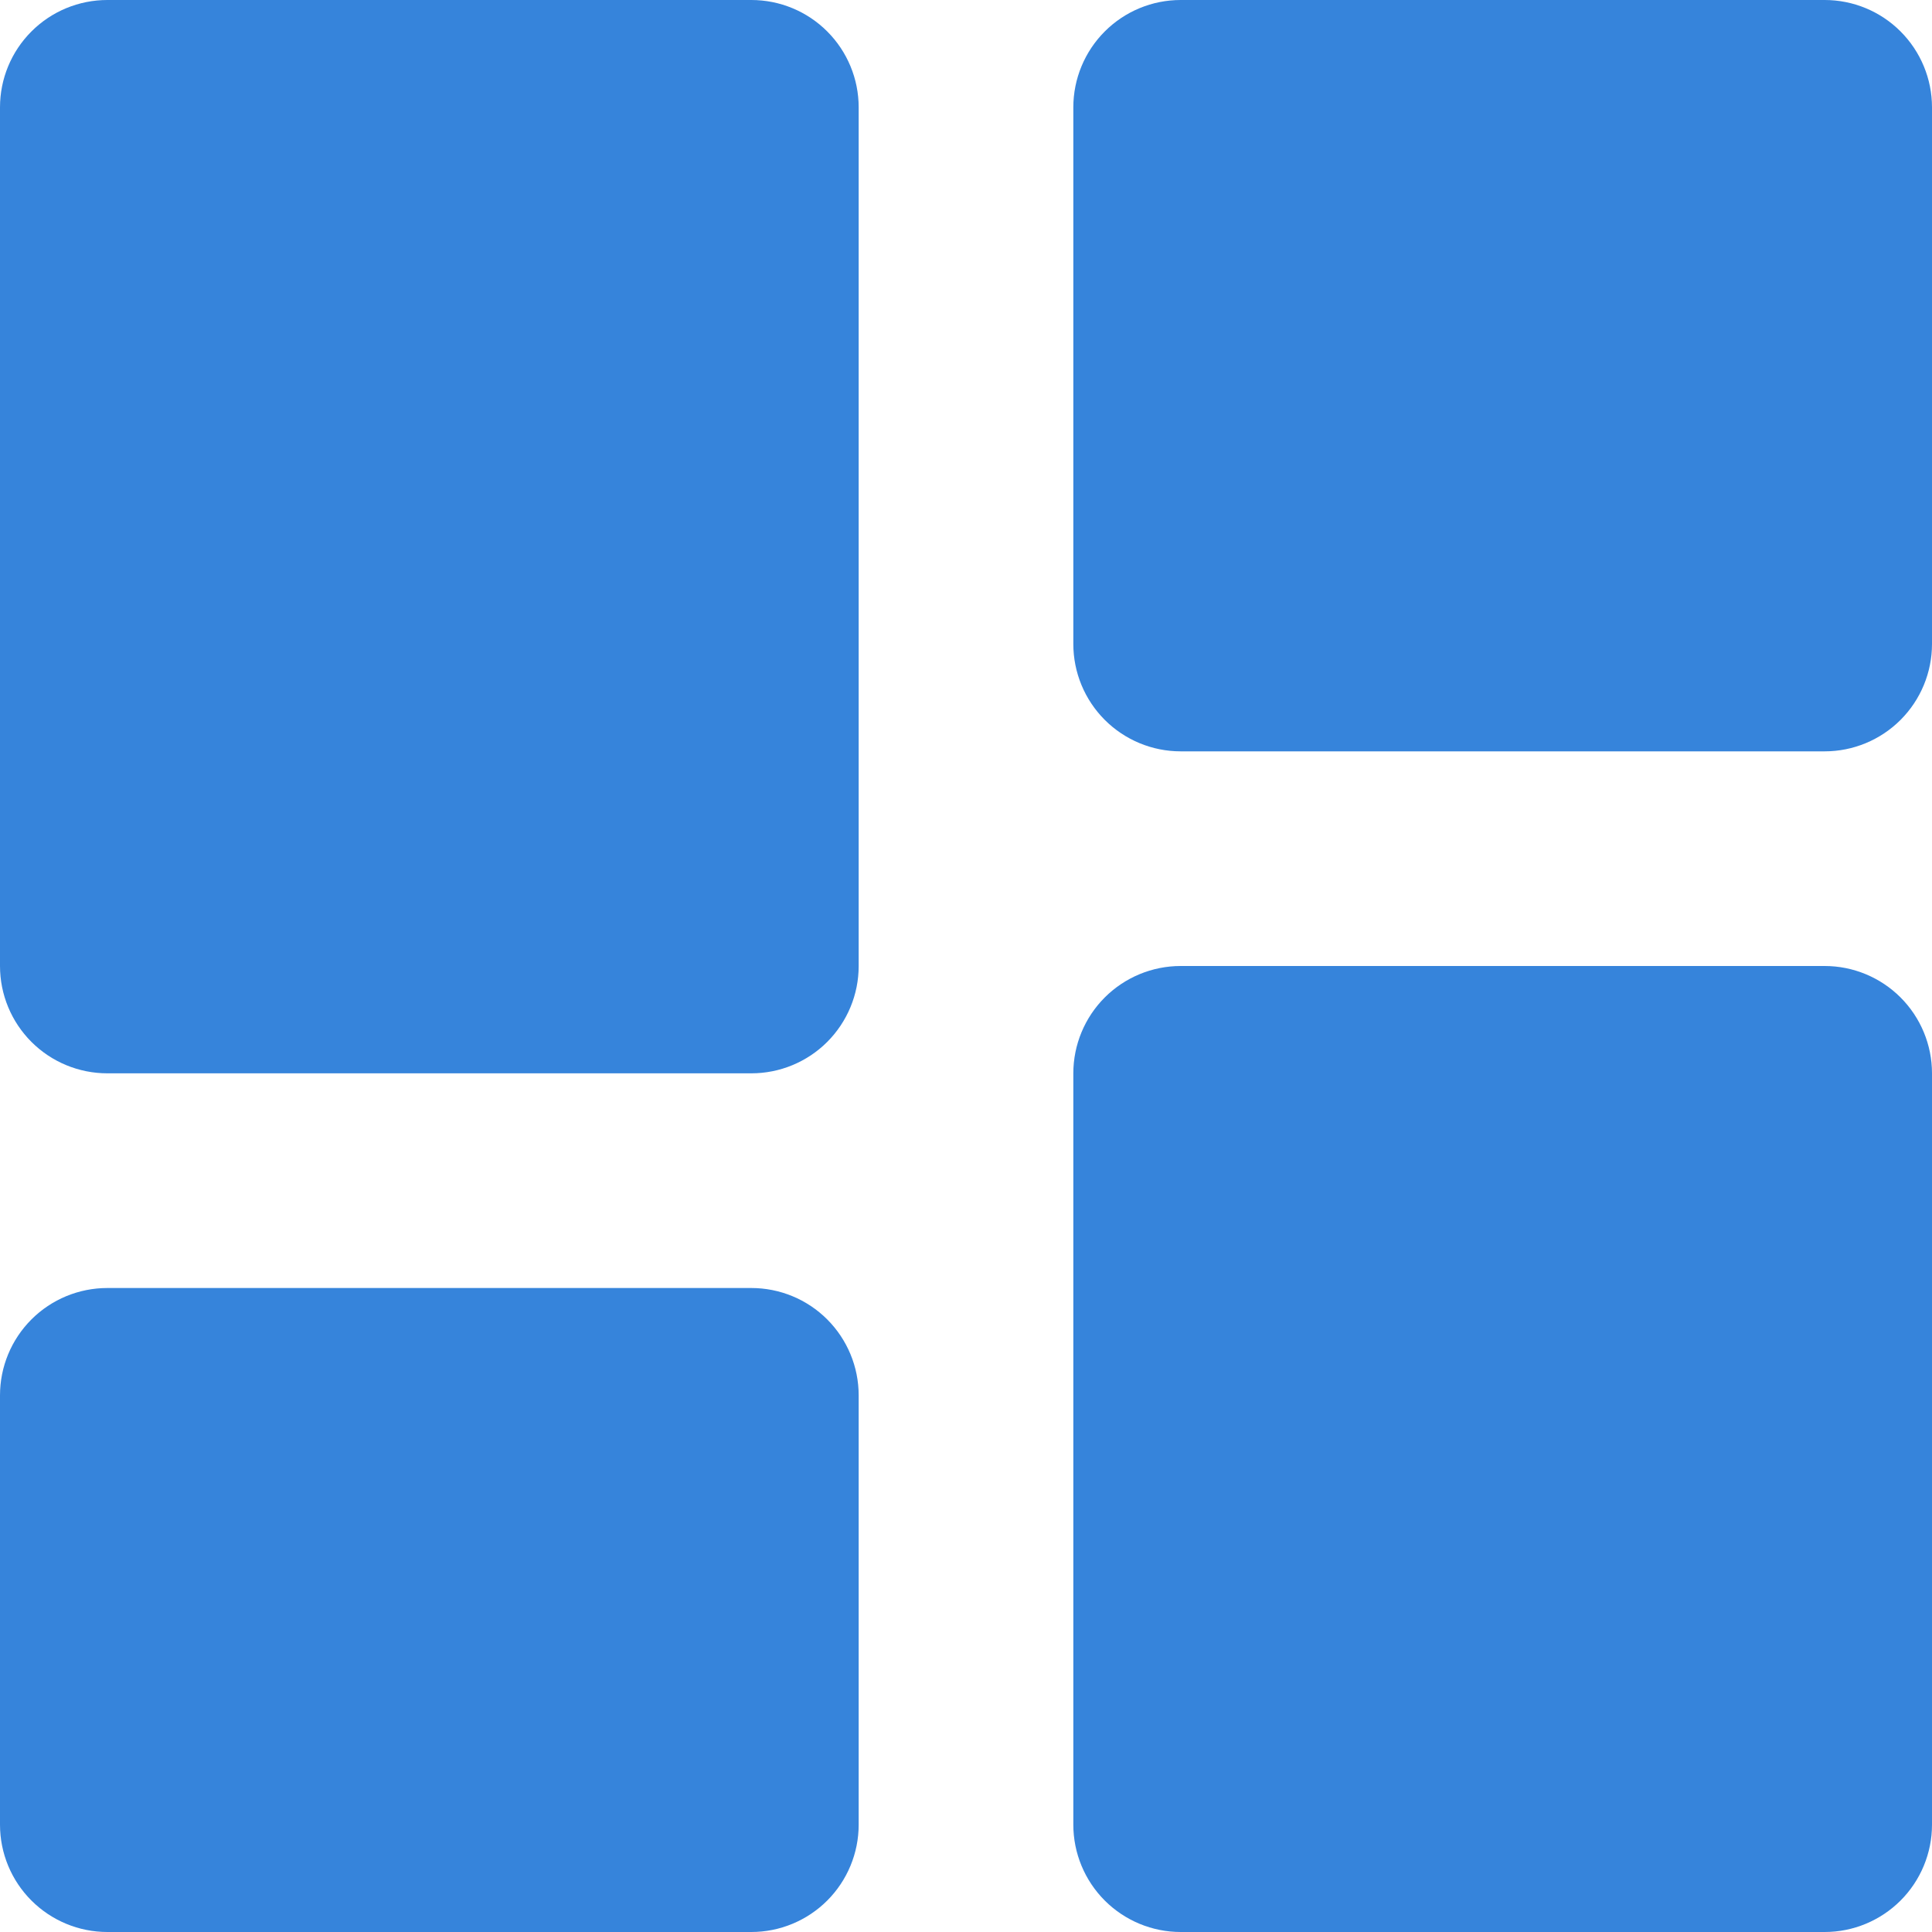 <svg width="58" height="58" viewBox="0 0 58 58" fill="none" xmlns="http://www.w3.org/2000/svg">
<path d="M3.222 32.222H22.556C23.41 32.222 24.23 31.883 24.834 31.279C25.438 30.674 25.778 29.855 25.778 29V3.222C25.778 2.368 25.438 1.548 24.834 0.944C24.23 0.339 23.41 0 22.556 0H3.222C2.368 0 1.548 0.339 0.944 0.944C0.339 1.548 0 2.368 0 3.222V29C0 29.855 0.339 30.674 0.944 31.279C1.548 31.883 2.368 32.222 3.222 32.222ZM0 54.778C0 55.632 0.339 56.452 0.944 57.056C1.548 57.66 2.368 58 3.222 58H22.556C23.41 58 24.23 57.66 24.834 57.056C25.438 56.452 25.778 55.632 25.778 54.778V41.889C25.778 41.034 25.438 40.215 24.834 39.61C24.23 39.006 23.41 38.667 22.556 38.667H3.222C2.368 38.667 1.548 39.006 0.944 39.61C0.339 40.215 0 41.034 0 41.889V54.778ZM32.222 54.778C32.222 55.632 32.562 56.452 33.166 57.056C33.77 57.66 34.59 58 35.444 58H54.778C55.632 58 56.452 57.66 57.056 57.056C57.66 56.452 58 55.632 58 54.778V32.222C58 31.368 57.66 30.548 57.056 29.944C56.452 29.34 55.632 29 54.778 29H35.444C34.59 29 33.77 29.34 33.166 29.944C32.562 30.548 32.222 31.368 32.222 32.222V54.778ZM35.444 22.556H54.778C55.632 22.556 56.452 22.216 57.056 21.612C57.66 21.008 58 20.188 58 19.333V3.222C58 2.368 57.66 1.548 57.056 0.944C56.452 0.339 55.632 0 54.778 0H35.444C34.59 0 33.77 0.339 33.166 0.944C32.562 1.548 32.222 2.368 32.222 3.222V19.333C32.222 20.188 32.562 21.008 33.166 21.612C33.77 22.216 34.59 22.556 35.444 22.556Z" fill="#3684DB"/>
</svg>
